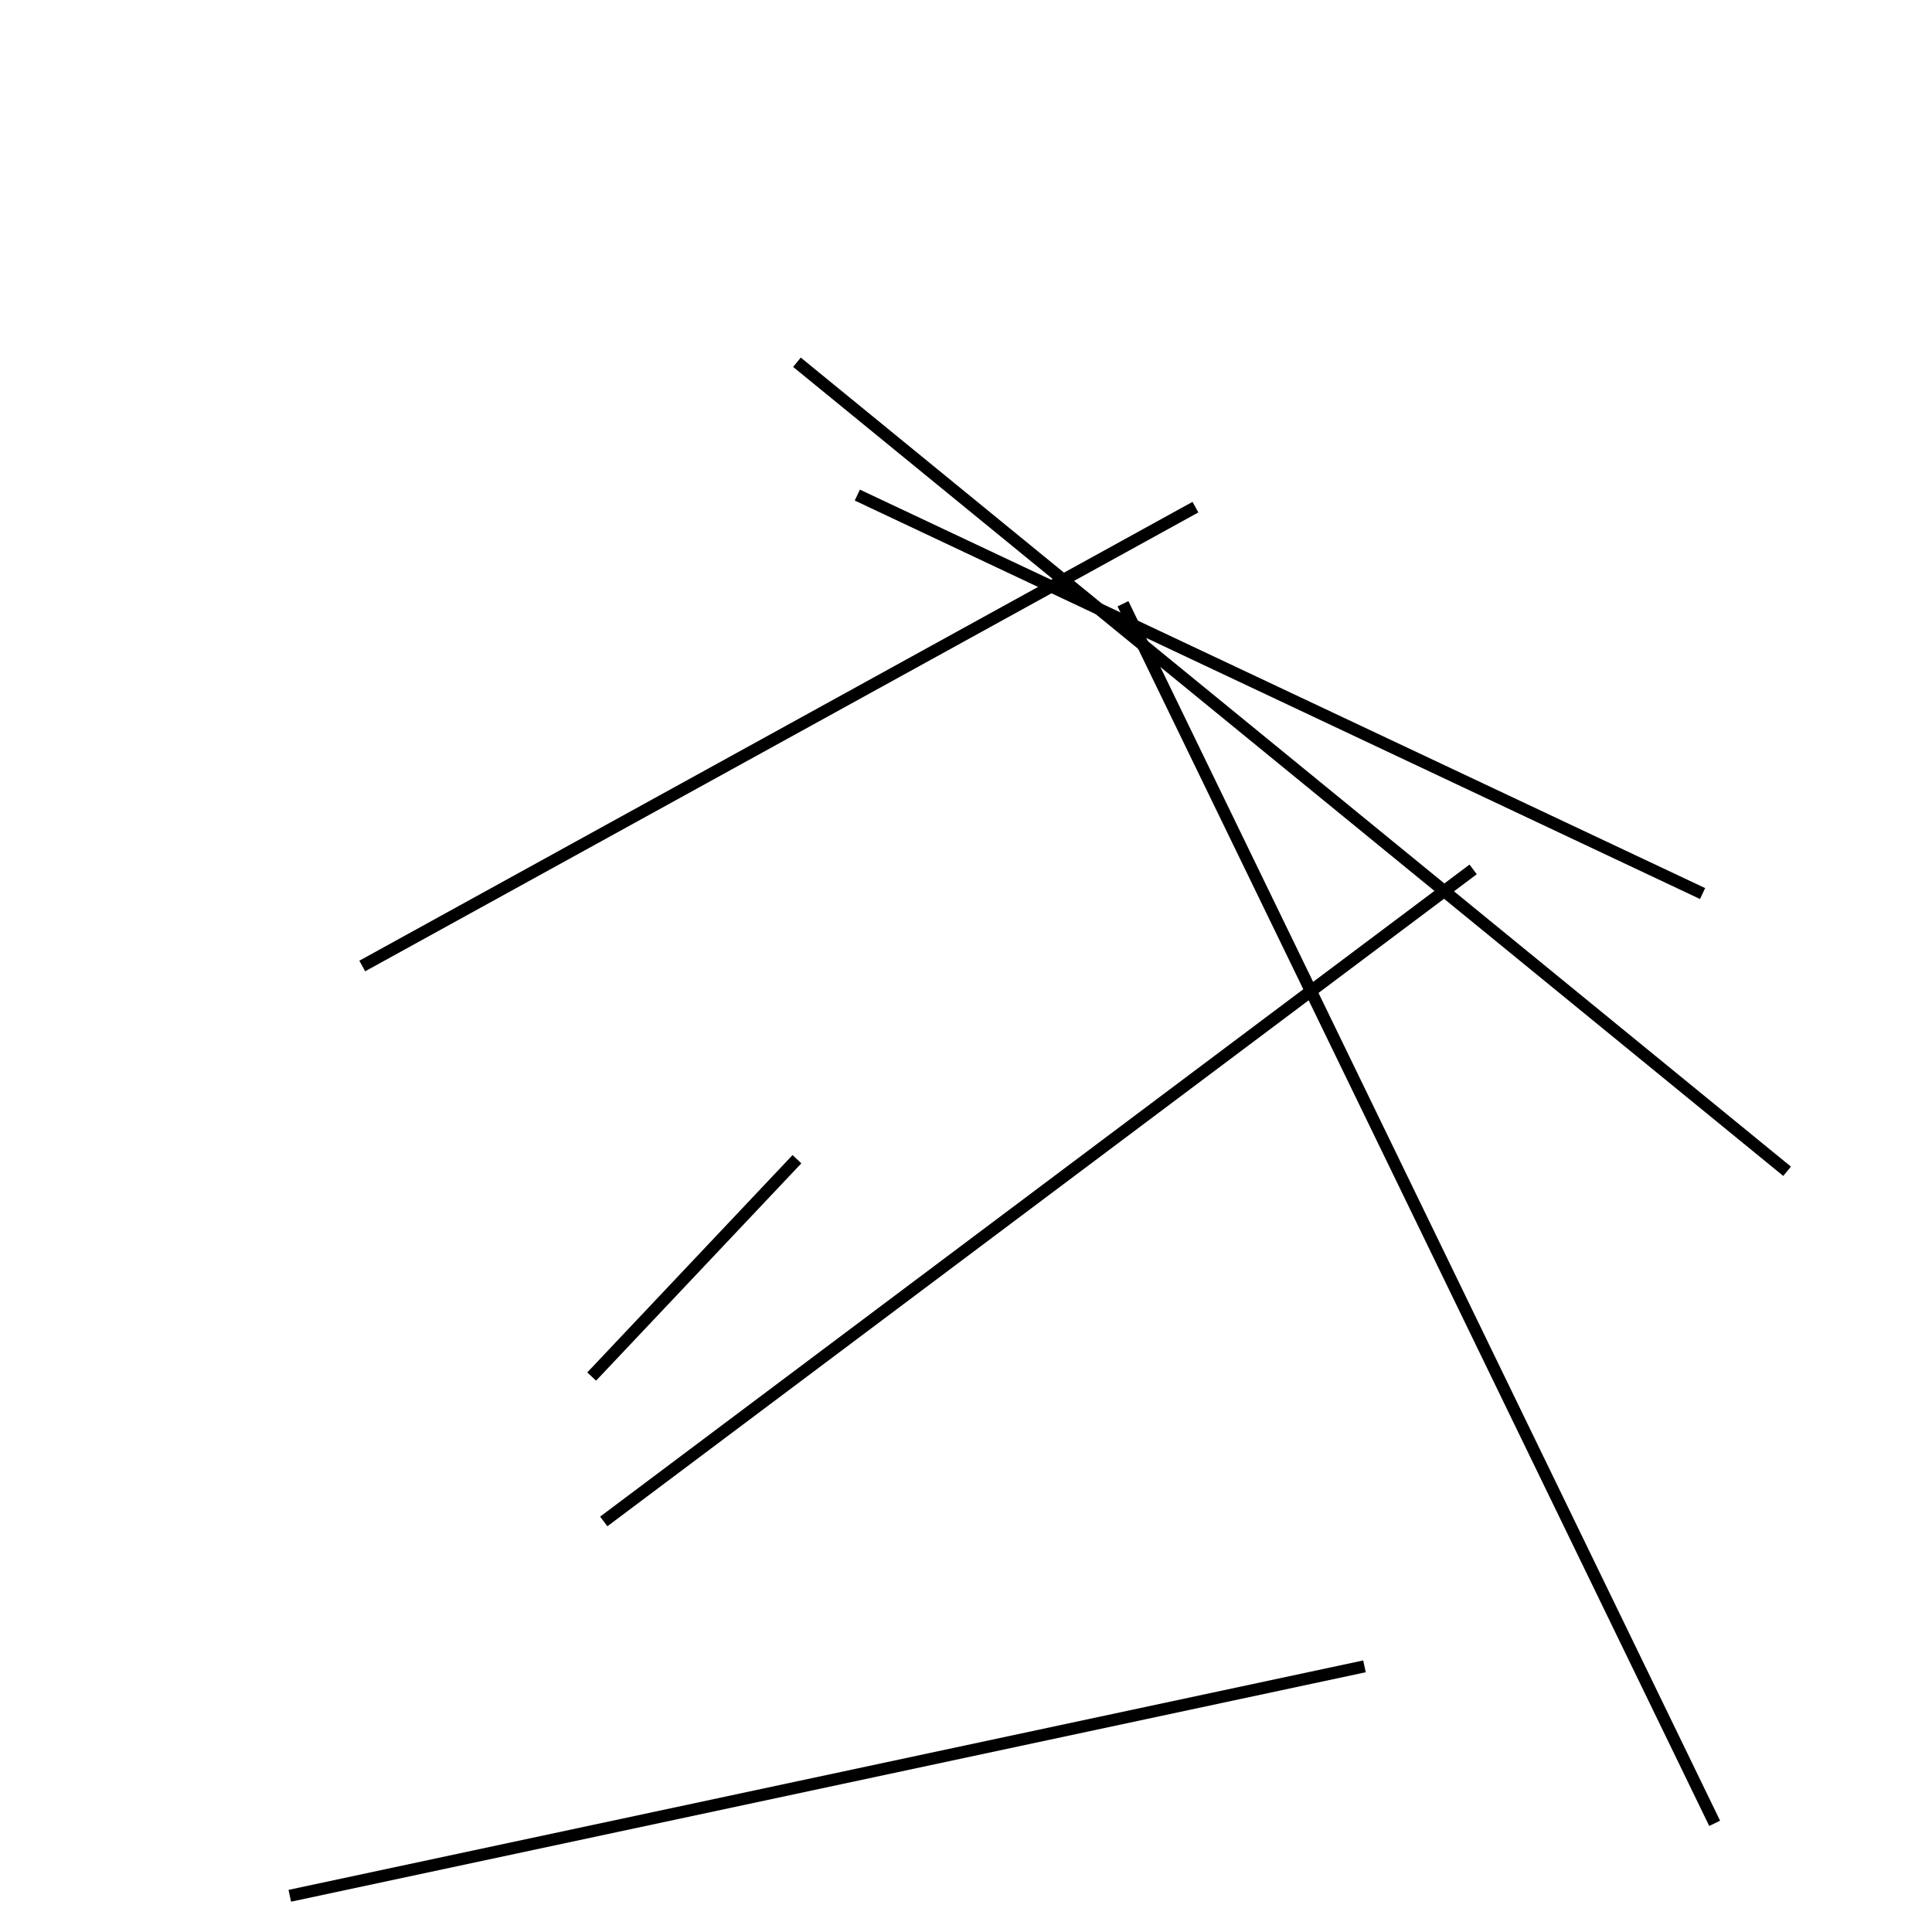 <?xml version="1.0" encoding="utf-8" ?>
<svg baseProfile="full" height="160" version="1.1" width="160" xmlns="http://www.w3.org/2000/svg" xmlns:ev="http://www.w3.org/2001/xml-events" xmlns:xlink="http://www.w3.org/1999/xlink"><defs /><line stroke="black" stroke-width="1" x1="93" x2="142" y1="50" y2="151" /><line stroke="black" stroke-width="1" x1="66" x2="49" y1="96" y2="114" /><line stroke="black" stroke-width="1" x1="141" x2="71" y1="74" y2="41" /><line stroke="black" stroke-width="1" x1="66" x2="148" y1="30" y2="97" /><line stroke="black" stroke-width="1" x1="113" x2="24" y1="138" y2="157" /><line stroke="black" stroke-width="1" x1="50" x2="122" y1="126" y2="72" /><line stroke="black" stroke-width="1" x1="30" x2="99" y1="80" y2="42" /></svg>